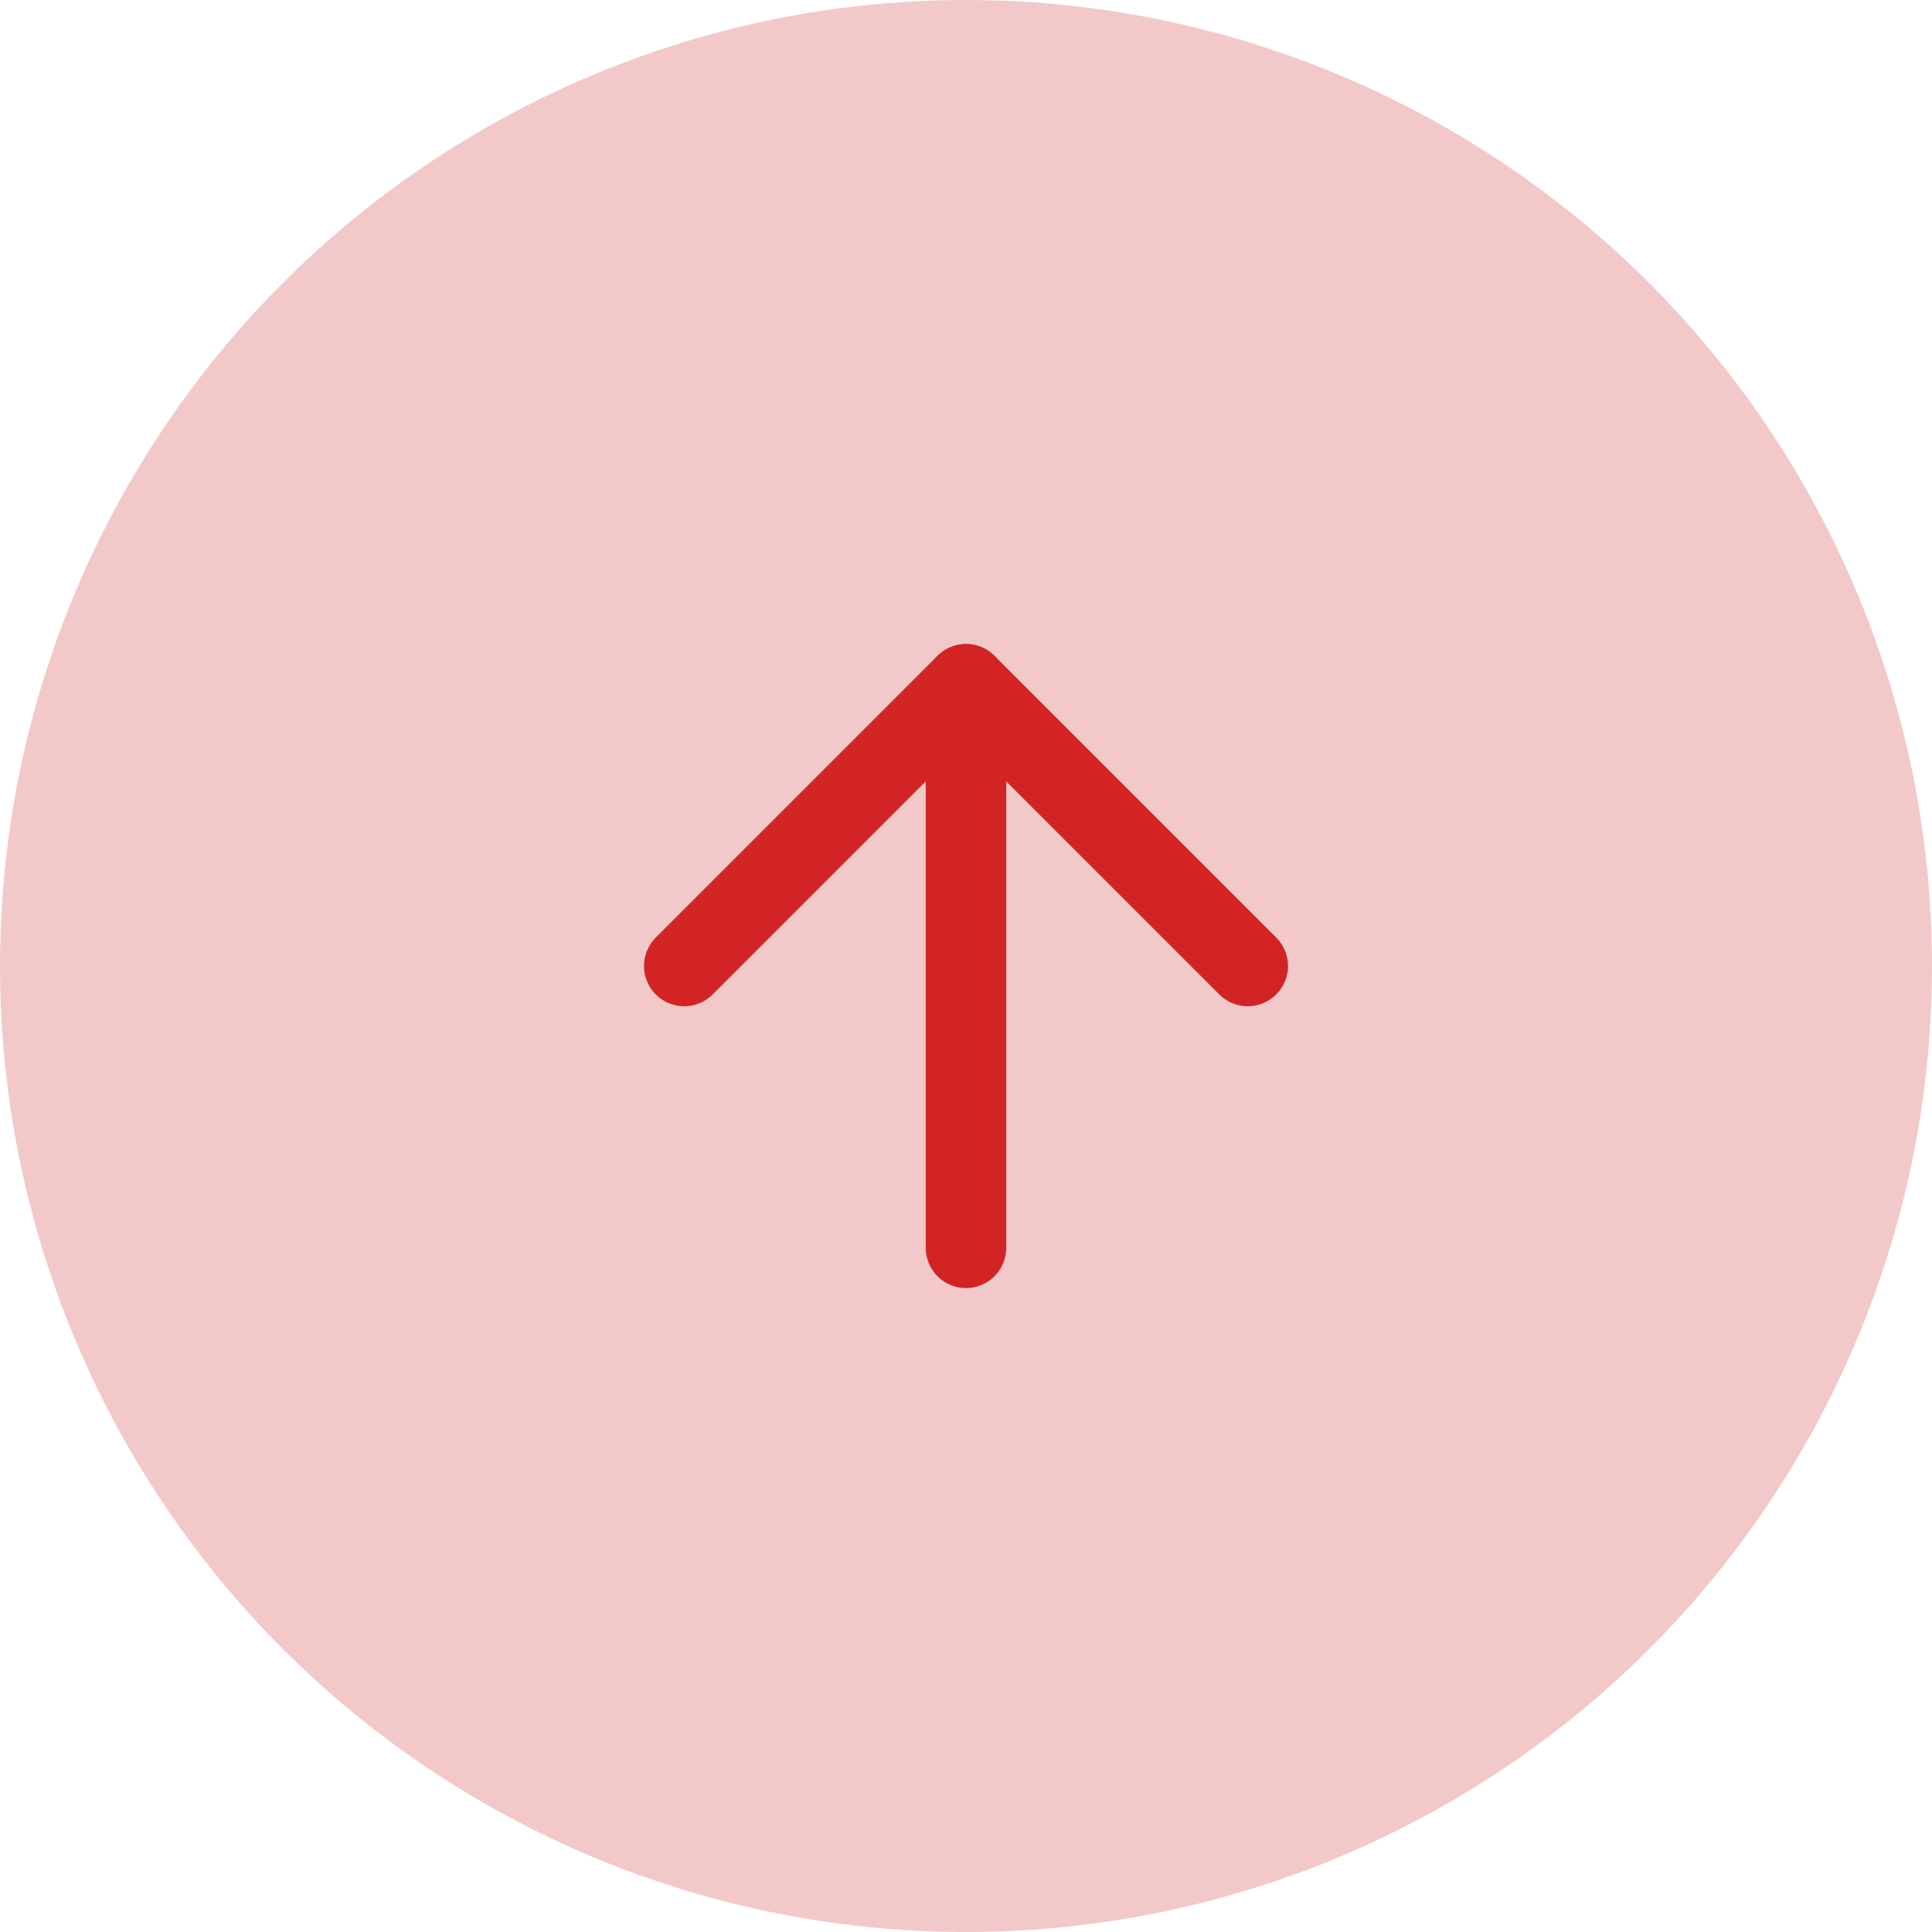 <svg width="32" height="32" fill="none" xmlns="http://www.w3.org/2000/svg">
    <circle cx="16" cy="16" r="16" fill="#D22424" fill-opacity=".25"/>
    <path d="M16 20.668v-9.333" stroke="#D22424" stroke-width="1.333" stroke-linecap="round" stroke-linejoin="round"/>
    <path d="M20.667 16L16 11.333 11.333 16" stroke="#D22424" stroke-width="1.333" stroke-linecap="round" stroke-linejoin="round"/>
</svg>
